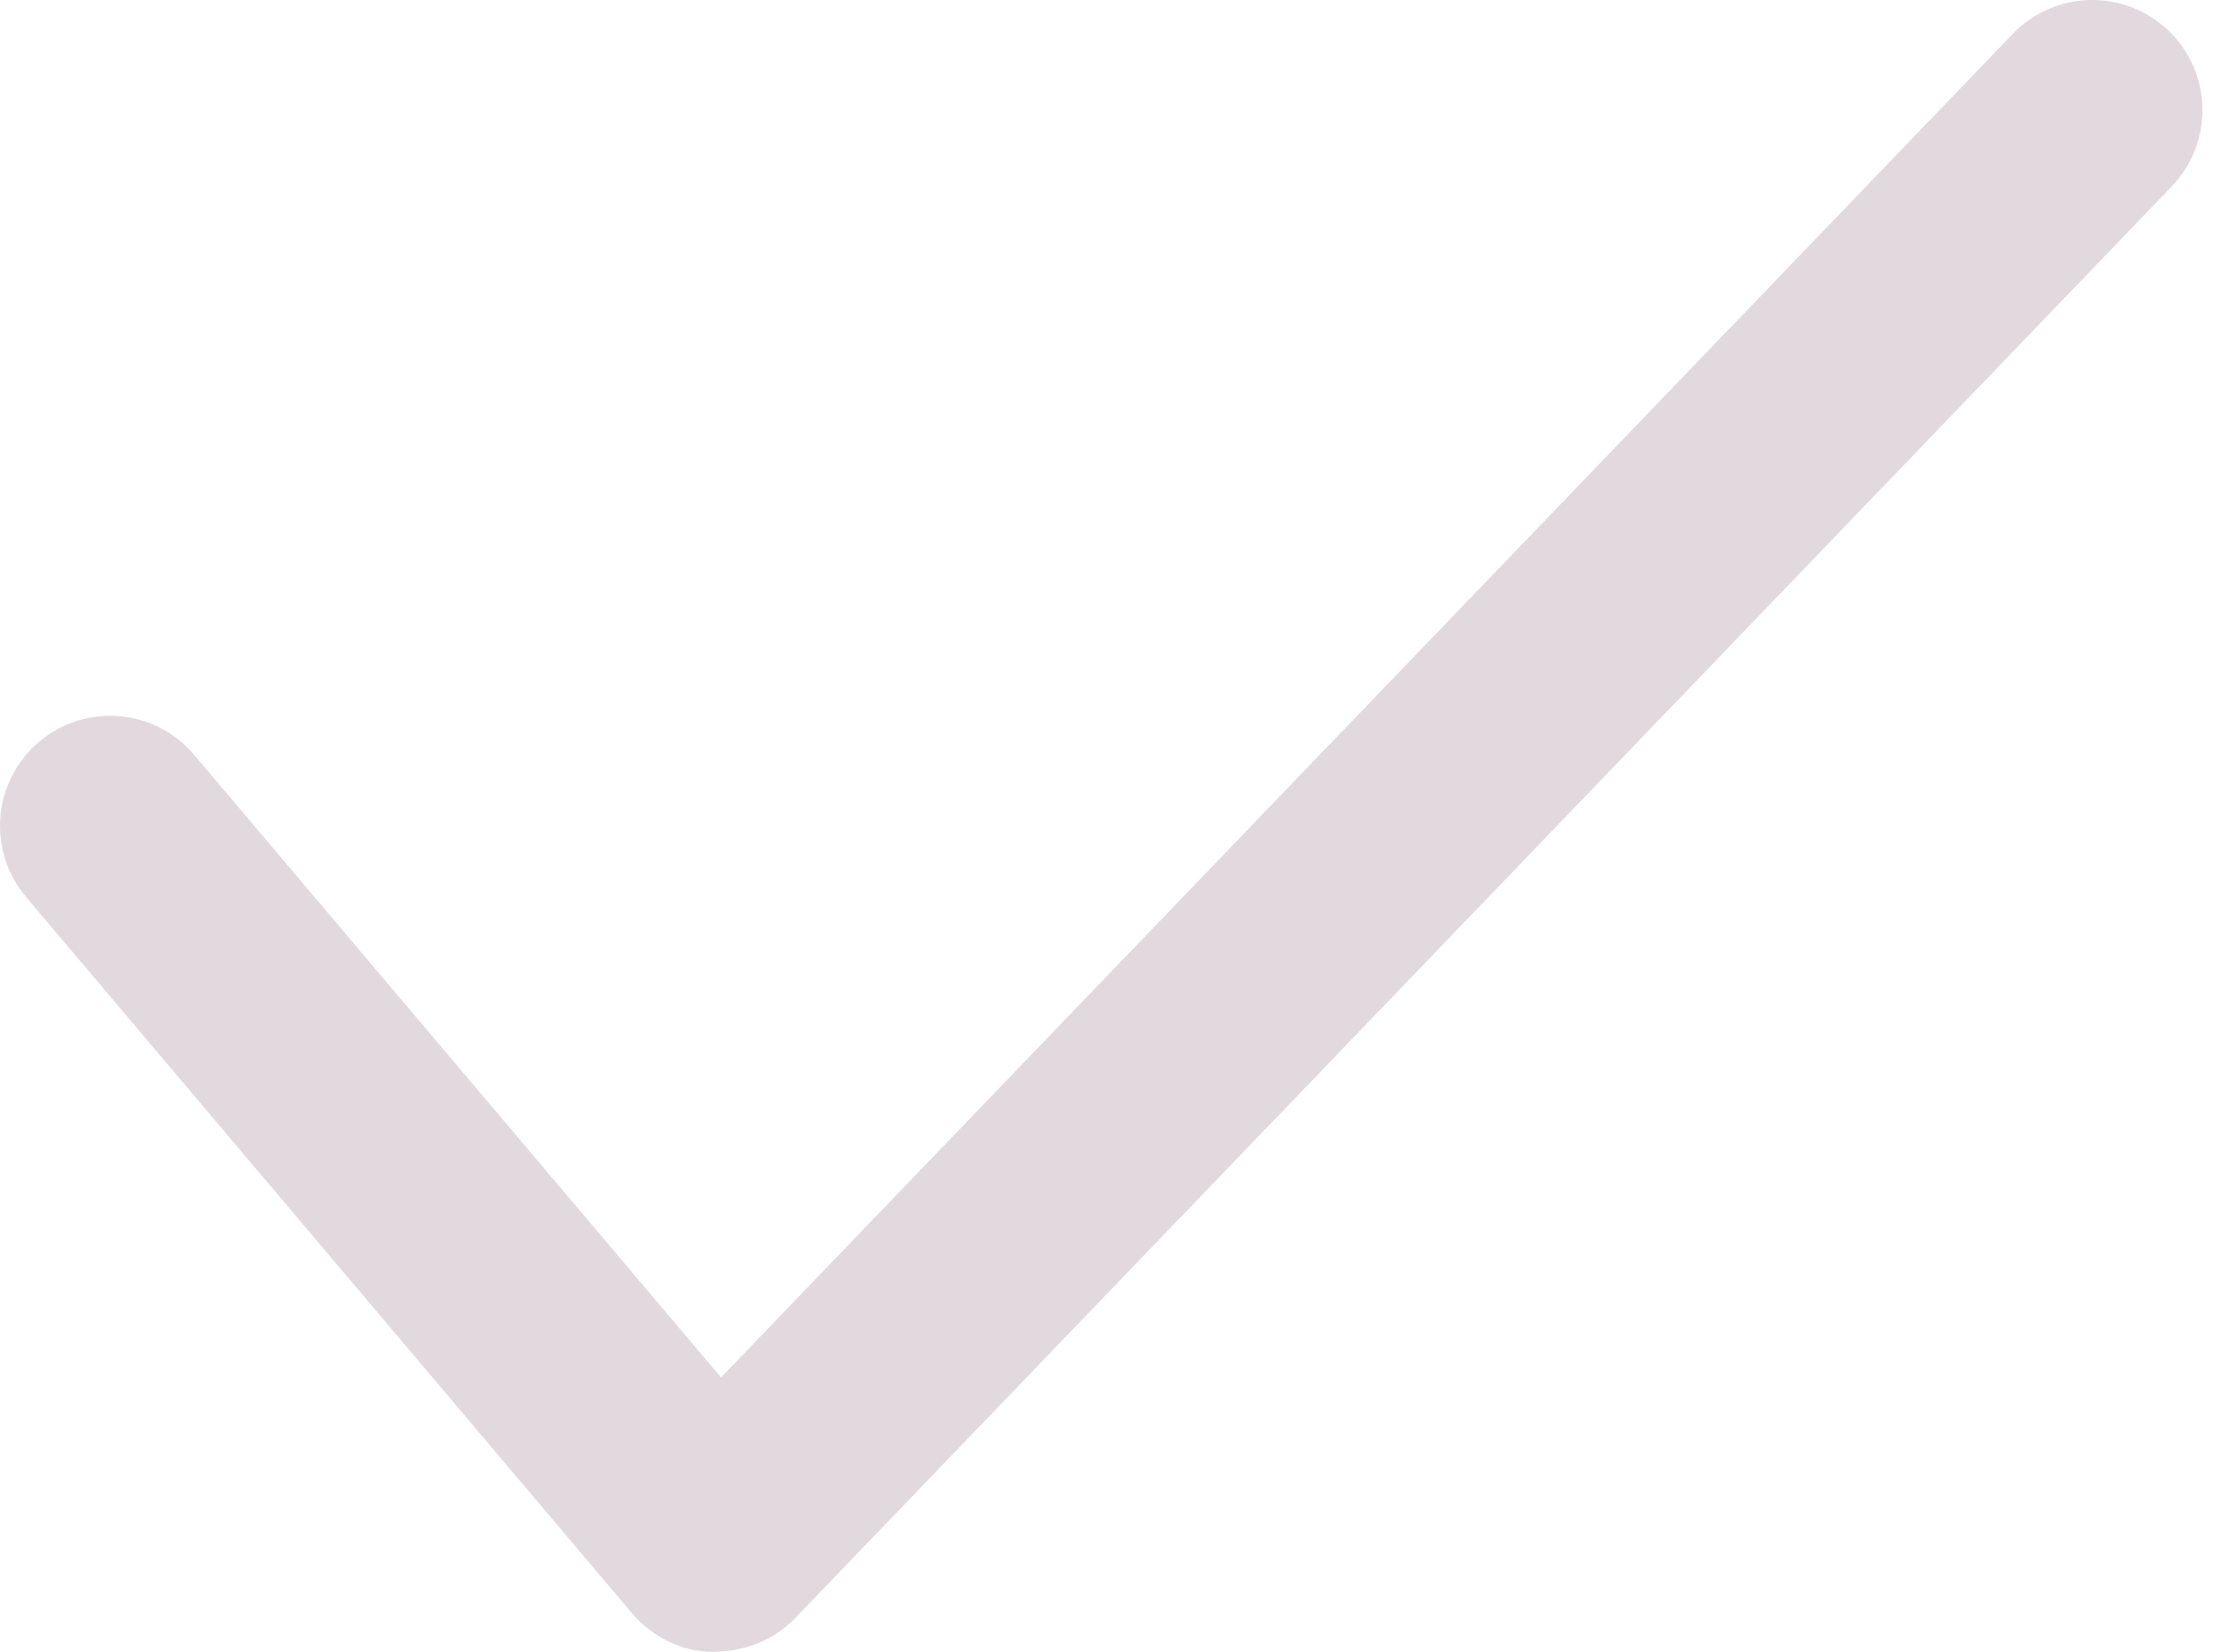 <?xml version="1.0" encoding="UTF-8"?>
<svg width="27px" height="20px" viewBox="0 0 27 20" version="1.1" xmlns="http://www.w3.org/2000/svg" xmlns:xlink="http://www.w3.org/1999/xlink">
    <!-- Generator: Sketch 43.1 (39012) - http://www.bohemiancoding.com/sketch -->
    <title>05-path copy</title>
    <desc>Created with Sketch.</desc>
    <defs></defs>
    <g id="Symbols" stroke="none" stroke-width="1" fill="none" fill-rule="evenodd">
        <g id="button-checked-inactive" transform="translate(-8, -10)" fill="#E2D9DE">
            <path d="M17.628,29.591 L34.294,12.258 C34.804,11.726 34.788,10.882 34.257,10.372 C33.725,9.862 32.882,9.878 32.371,10.409 L16.73,26.677 L10.351,19.139 C9.875,18.576 9.035,18.506 8.472,18.982 C7.91,19.458 7.84,20.299 8.316,20.861 L15.648,29.528 C15.892,29.816 16.247,29.999 16.624,29.999 C17.028,29.999 17.376,29.852 17.628,29.591 Z" id="05-path-copy"></path>
        </g>
    </g>
</svg>